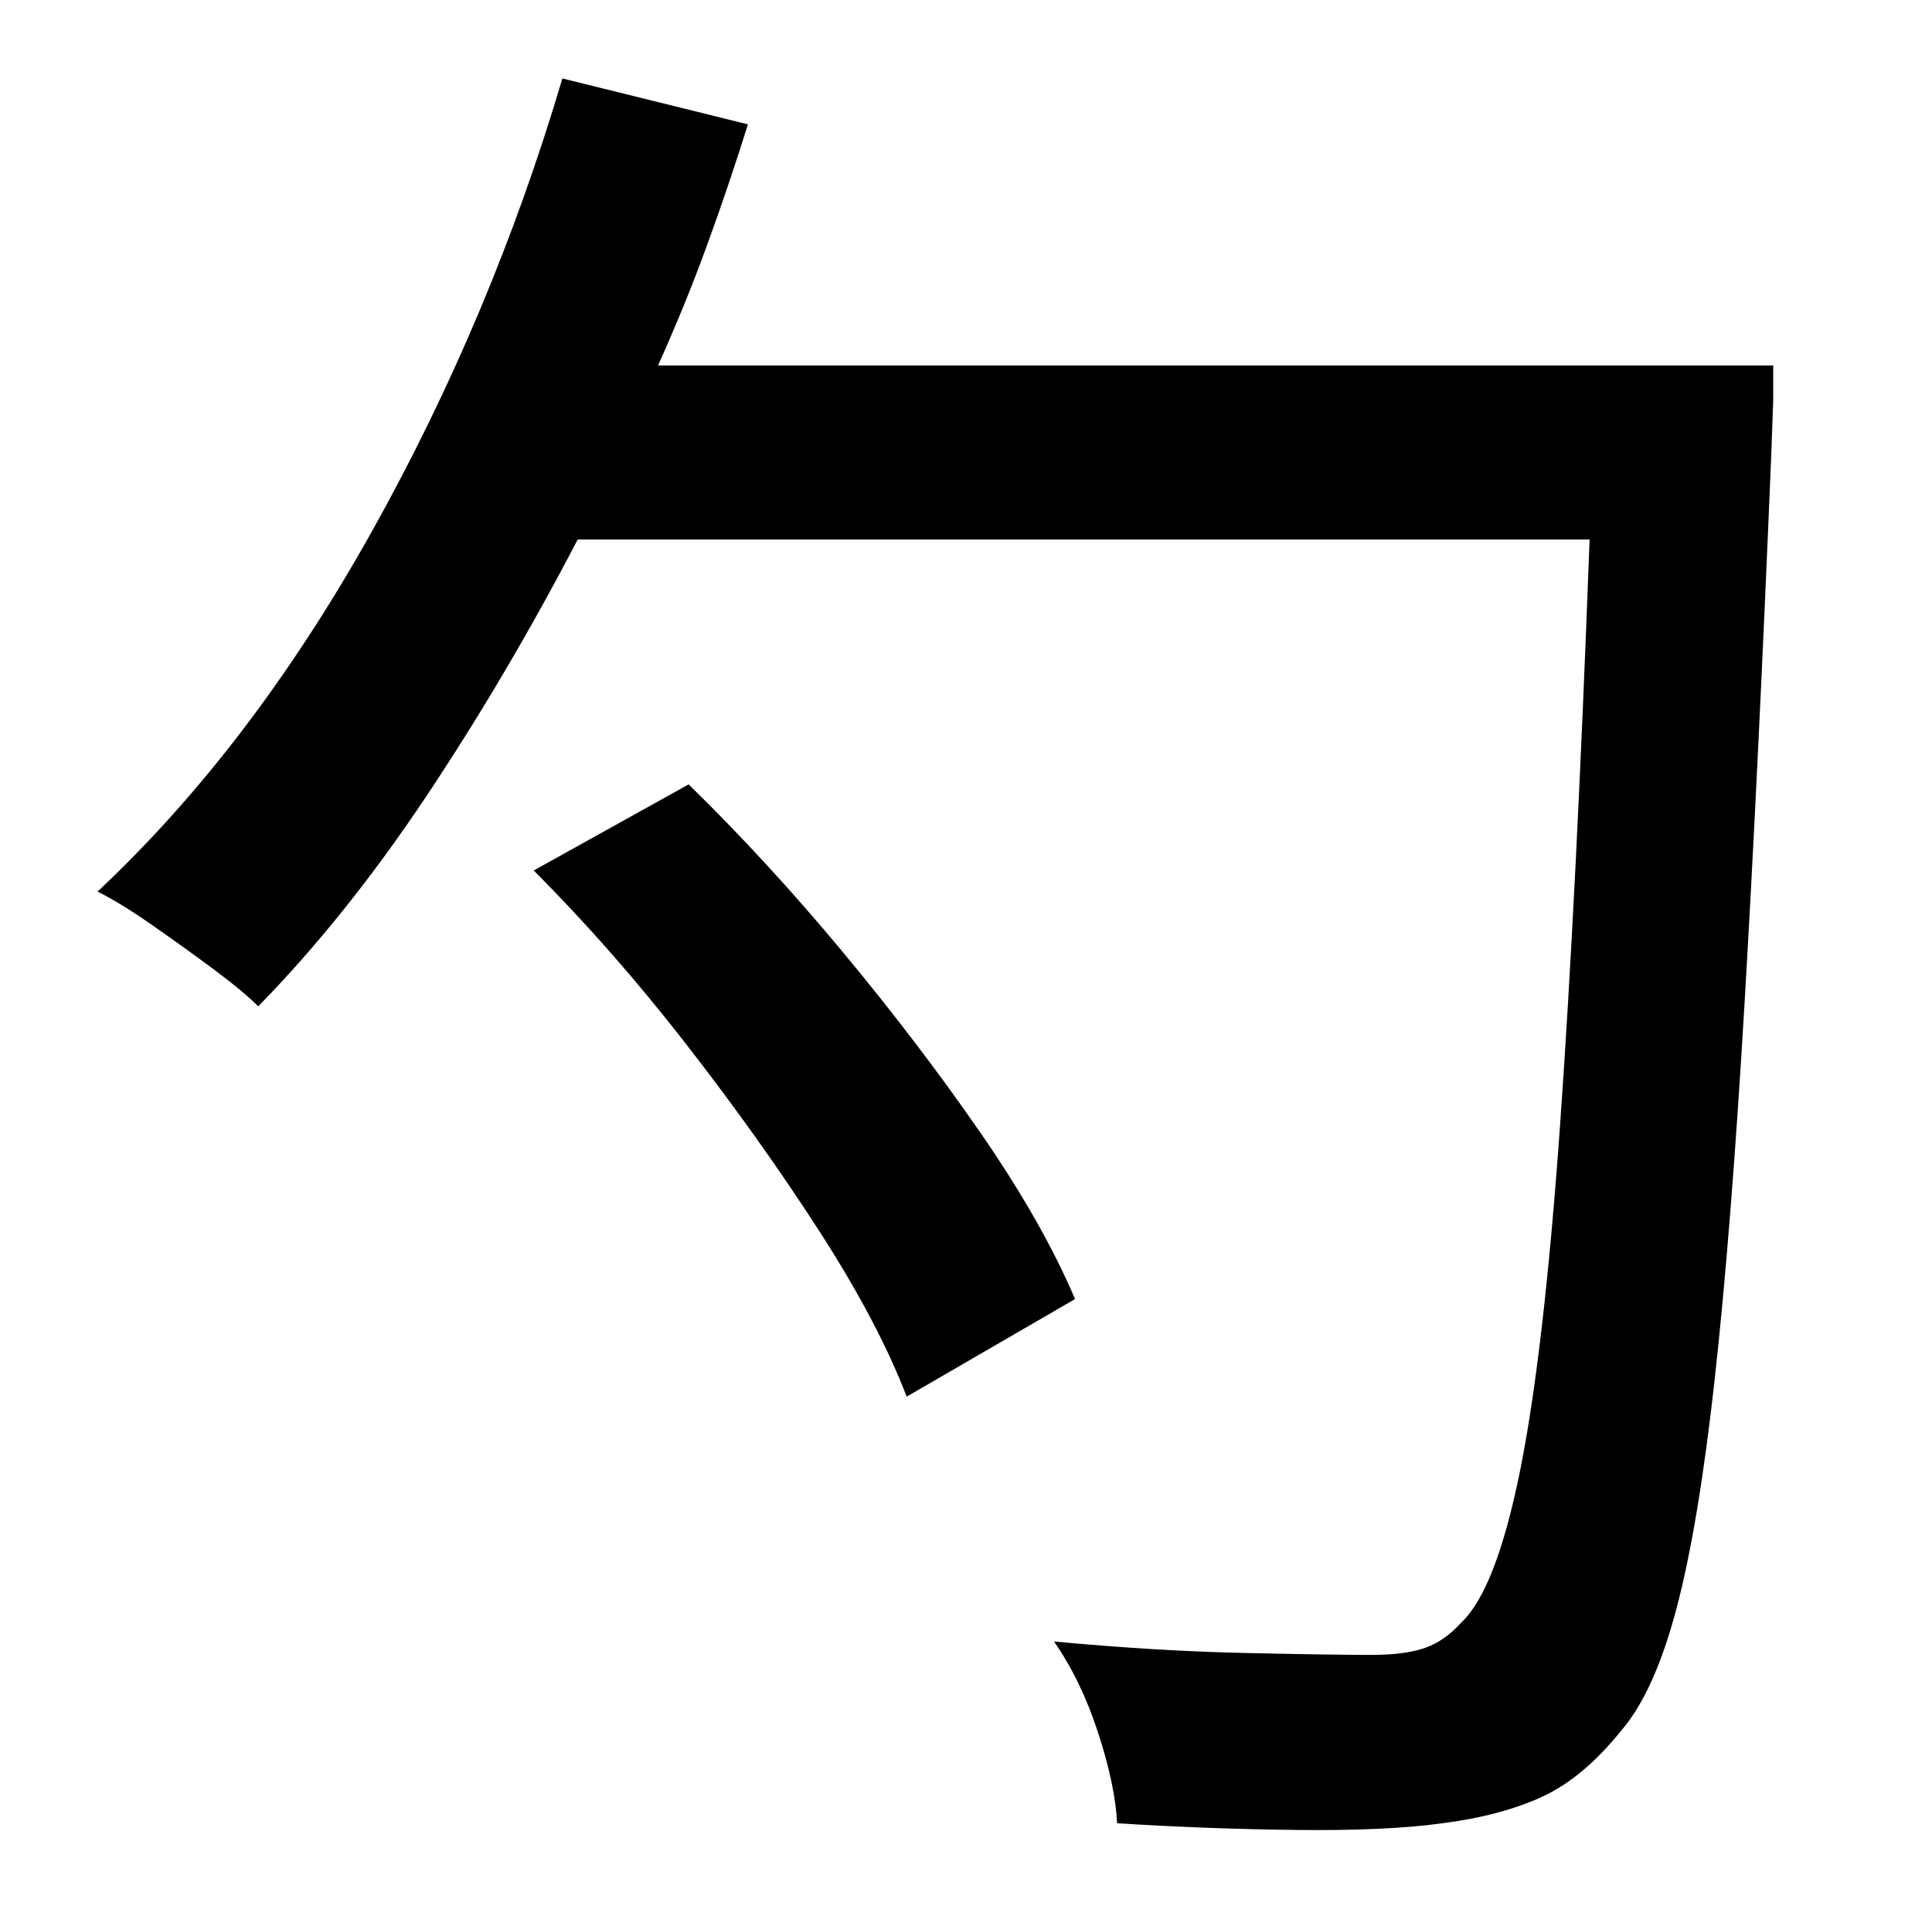 <?xml version="1.0" standalone="no"?>
<!DOCTYPE svg PUBLIC "-//W3C//DTD SVG 1.1//EN" "http://www.w3.org/Graphics/SVG/1.1/DTD/svg11.dtd" >
<svg xmlns="http://www.w3.org/2000/svg" xmlns:xlink="http://www.w3.org/1999/xlink" version="1.1" viewBox="-10 0 1010 1000">
   <path fill="currentColor"
d="M269 455l81 -45q41 40 80.5 87.5t72 94.5t49.5 87l-88 51q-15 -39 -46 -87t-69.5 -97.5t-79.5 -90.5zM334 191h583v18t-1 28q-7 169 -14 287.5t-15.5 195.5t-20 120.5t-28.5 63.5q-20 25 -41.5 35t-52.5 14q-29 4 -75.5 3.5t-94.5 -3.5q-1 -20 -10 -47.5t-23 -47.5
q54 5 100 6t66 1q17 0 27.5 -3.5t19.5 -13.5q18 -17 30.5 -78.5t21 -180.5t15.5 -307h-529q-37 71 -79 134t-88 110q-8 -8 -23.5 -19.5t-32 -23t-28.5 -17.5q80 -75 143 -187.5t100 -237.5l97 24q-10 32 -21.5 63.5t-25.5 62.5z" />
</svg>
